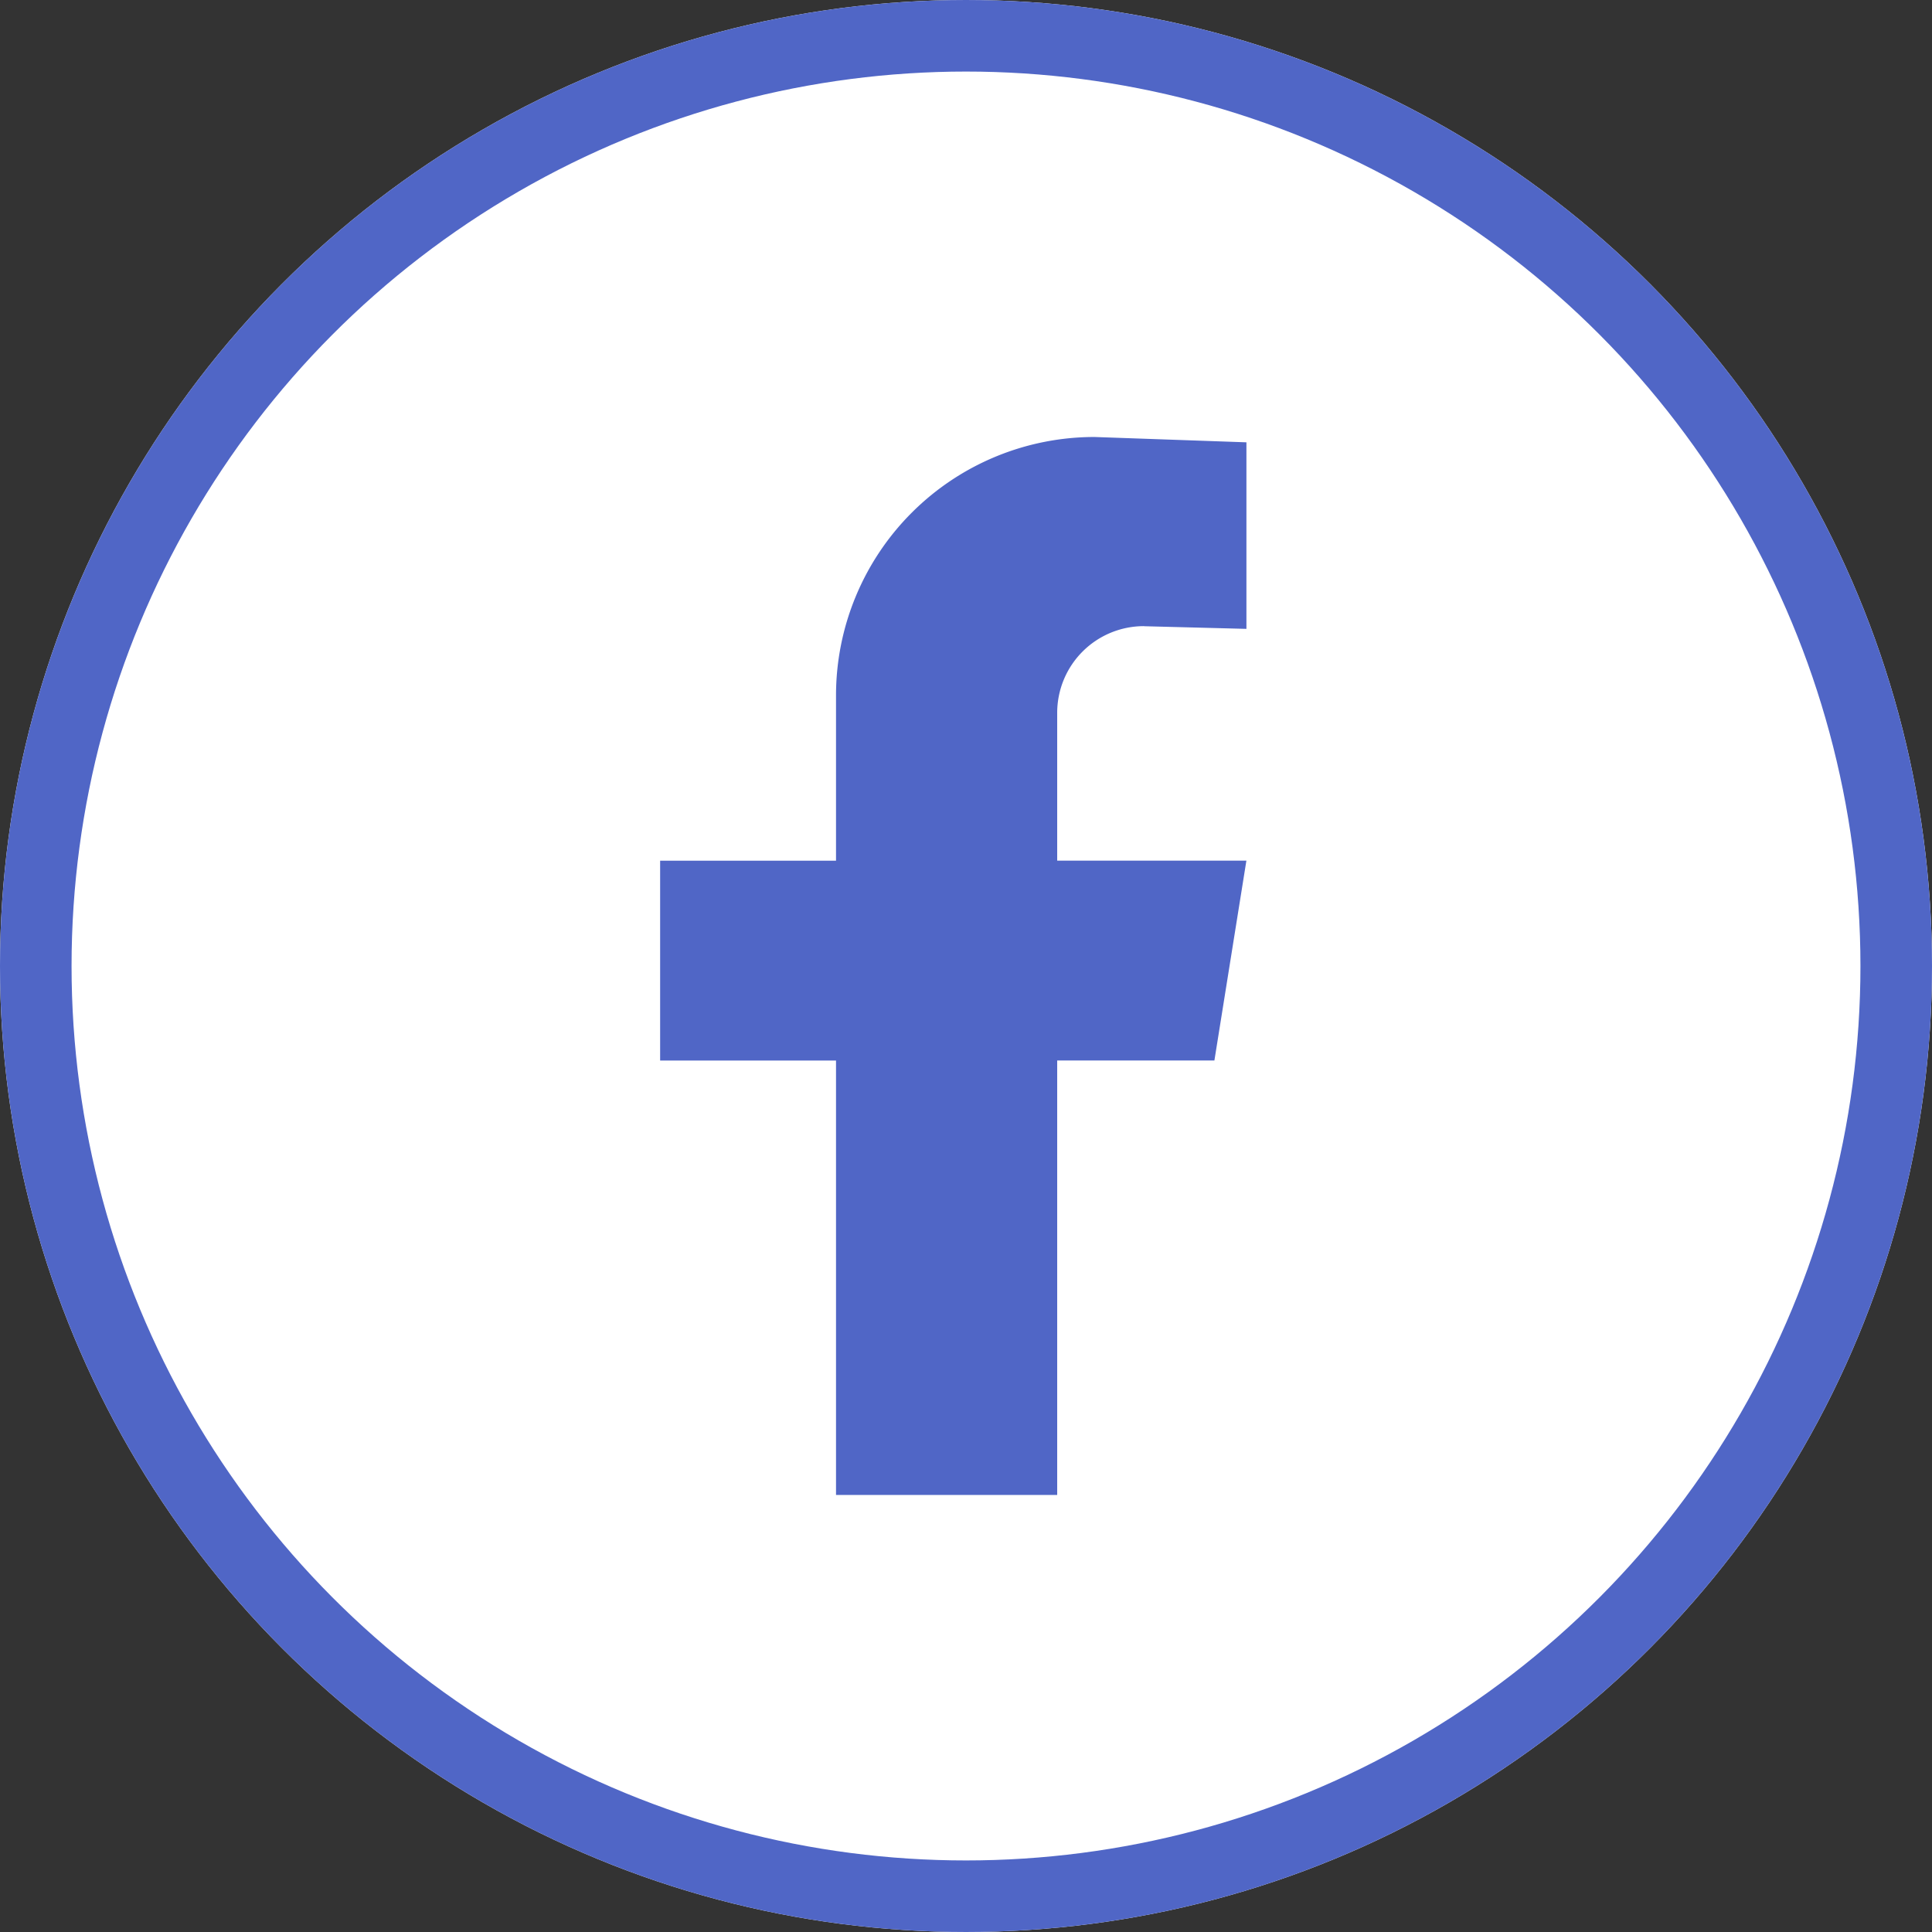 <svg id="Component_6_1" data-name="Component 6 – 1" xmlns="http://www.w3.org/2000/svg" width="54" height="54" viewBox="0 0 54 54">
  <rect x="0" y="0" width="54" height="54" fill="#333333" stroke="none"/>
  <g id="Ellipse_4" data-name="Ellipse 4" fill="#fff" stroke="#5066c6" stroke-width="2">
    <circle cx="27" cy="27" r="27" stroke="none"/>
    <circle cx="27" cy="27" r="26" fill="none"/>
  </g>
  <path id="Path_66" data-name="Path 66" d="M398.754,1007.662l2.865.074v-5.214l-4.246-.149a7.225,7.225,0,0,0-7.225,7.225v4.618h-4.916v5.586h4.916v12.141h6.182V1019.8h4.394l.894-5.586h-5.288v-4.131a2.423,2.423,0,0,1,2.423-2.423" transform="translate(-366.781 -990.159)" fill="#5066c6"/>
</svg>
